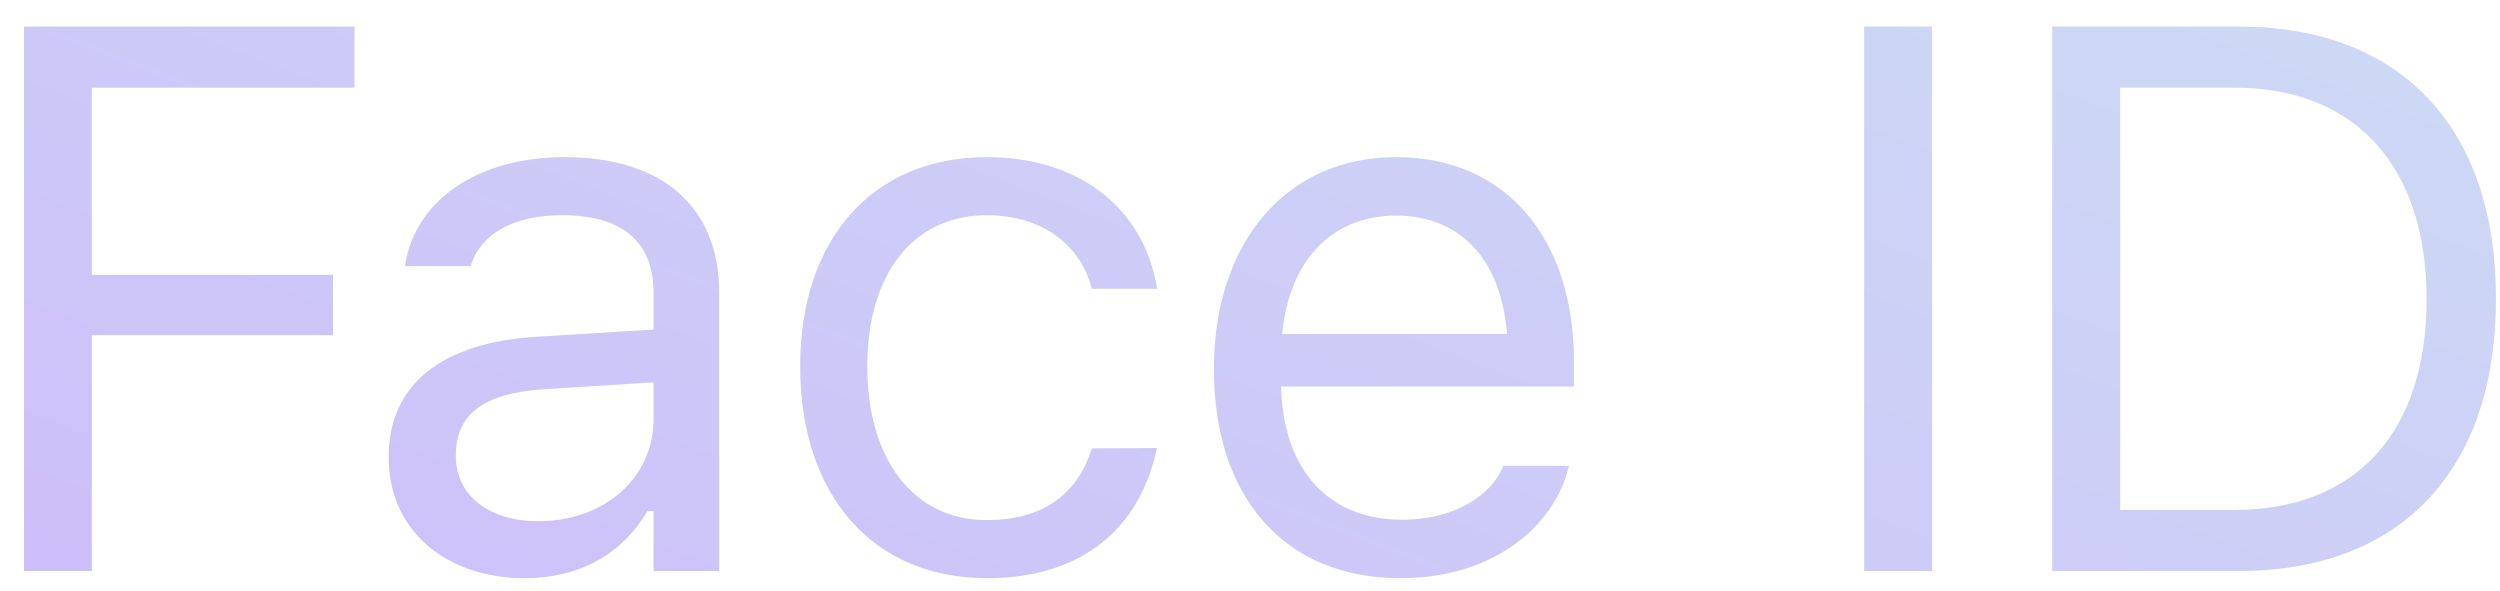 <svg width="55" height="13" viewBox="0 0 55 13" fill="none" xmlns="http://www.w3.org/2000/svg">
<path d="M0.527 12.562H2.021V7.375H7.326V6.046H2.021V1.929H7.799V0.584H0.527V12.562ZM11.539 12.72C12.743 12.72 13.681 12.197 14.245 11.243H14.378V12.562H15.822V6.437C15.822 4.577 14.602 3.457 12.419 3.457C10.51 3.457 9.149 4.403 8.916 5.806L8.908 5.855H10.352L10.361 5.831C10.593 5.133 11.299 4.735 12.369 4.735C13.706 4.735 14.378 5.333 14.378 6.437V7.25L11.813 7.408C9.73 7.532 8.551 8.454 8.551 10.047V10.064C8.551 11.691 9.838 12.72 11.539 12.72ZM10.028 10.031V10.014C10.028 9.126 10.626 8.645 11.988 8.562L14.378 8.412V9.226C14.378 10.504 13.307 11.467 11.838 11.467C10.8 11.467 10.028 10.935 10.028 10.031ZM21.713 12.72C23.863 12.72 25.066 11.566 25.431 9.948L25.448 9.856L24.02 9.865L24.004 9.915C23.672 10.911 22.908 11.442 21.704 11.442C20.111 11.442 19.081 10.122 19.081 8.063V8.047C19.081 6.03 20.094 4.735 21.704 4.735C22.991 4.735 23.788 5.449 24.012 6.329L24.02 6.354H25.456L25.448 6.304C25.182 4.71 23.879 3.457 21.704 3.457C19.198 3.457 17.604 5.266 17.604 8.047V8.063C17.604 10.902 19.206 12.72 21.713 12.72ZM30.807 12.72C32.916 12.72 34.194 11.525 34.501 10.313L34.518 10.247H33.073L33.04 10.321C32.799 10.861 32.052 11.434 30.84 11.434C29.247 11.434 28.226 10.354 28.184 8.503H34.626V7.939C34.626 5.266 33.148 3.457 30.716 3.457C28.284 3.457 26.706 5.349 26.706 8.113V8.122C26.706 10.927 28.25 12.72 30.807 12.72ZM30.707 4.743C32.027 4.743 33.007 5.582 33.156 7.35H28.209C28.367 5.648 29.379 4.743 30.707 4.743ZM41.011 12.562H42.505V0.584H41.011V12.562ZM45.149 12.562H49.258C52.819 12.562 54.911 10.346 54.911 6.578V6.561C54.911 2.801 52.811 0.584 49.258 0.584H45.149V12.562ZM46.644 11.218V1.929H49.159C51.815 1.929 53.384 3.656 53.384 6.578V6.594C53.384 9.508 51.831 11.218 49.159 11.218H46.644Z" fill="url(#paint0_linear_3_925)"/>
<defs>
<linearGradient id="paint0_linear_3_925" x1="26.57" y1="-14.36" x2="12.271" y2="22.685" gradientUnits="userSpaceOnUse">
<stop stop-color="#CDDDF4"/>
<stop offset="1" stop-color="#CDBAFA"/>
</linearGradient>
</defs>
</svg>
